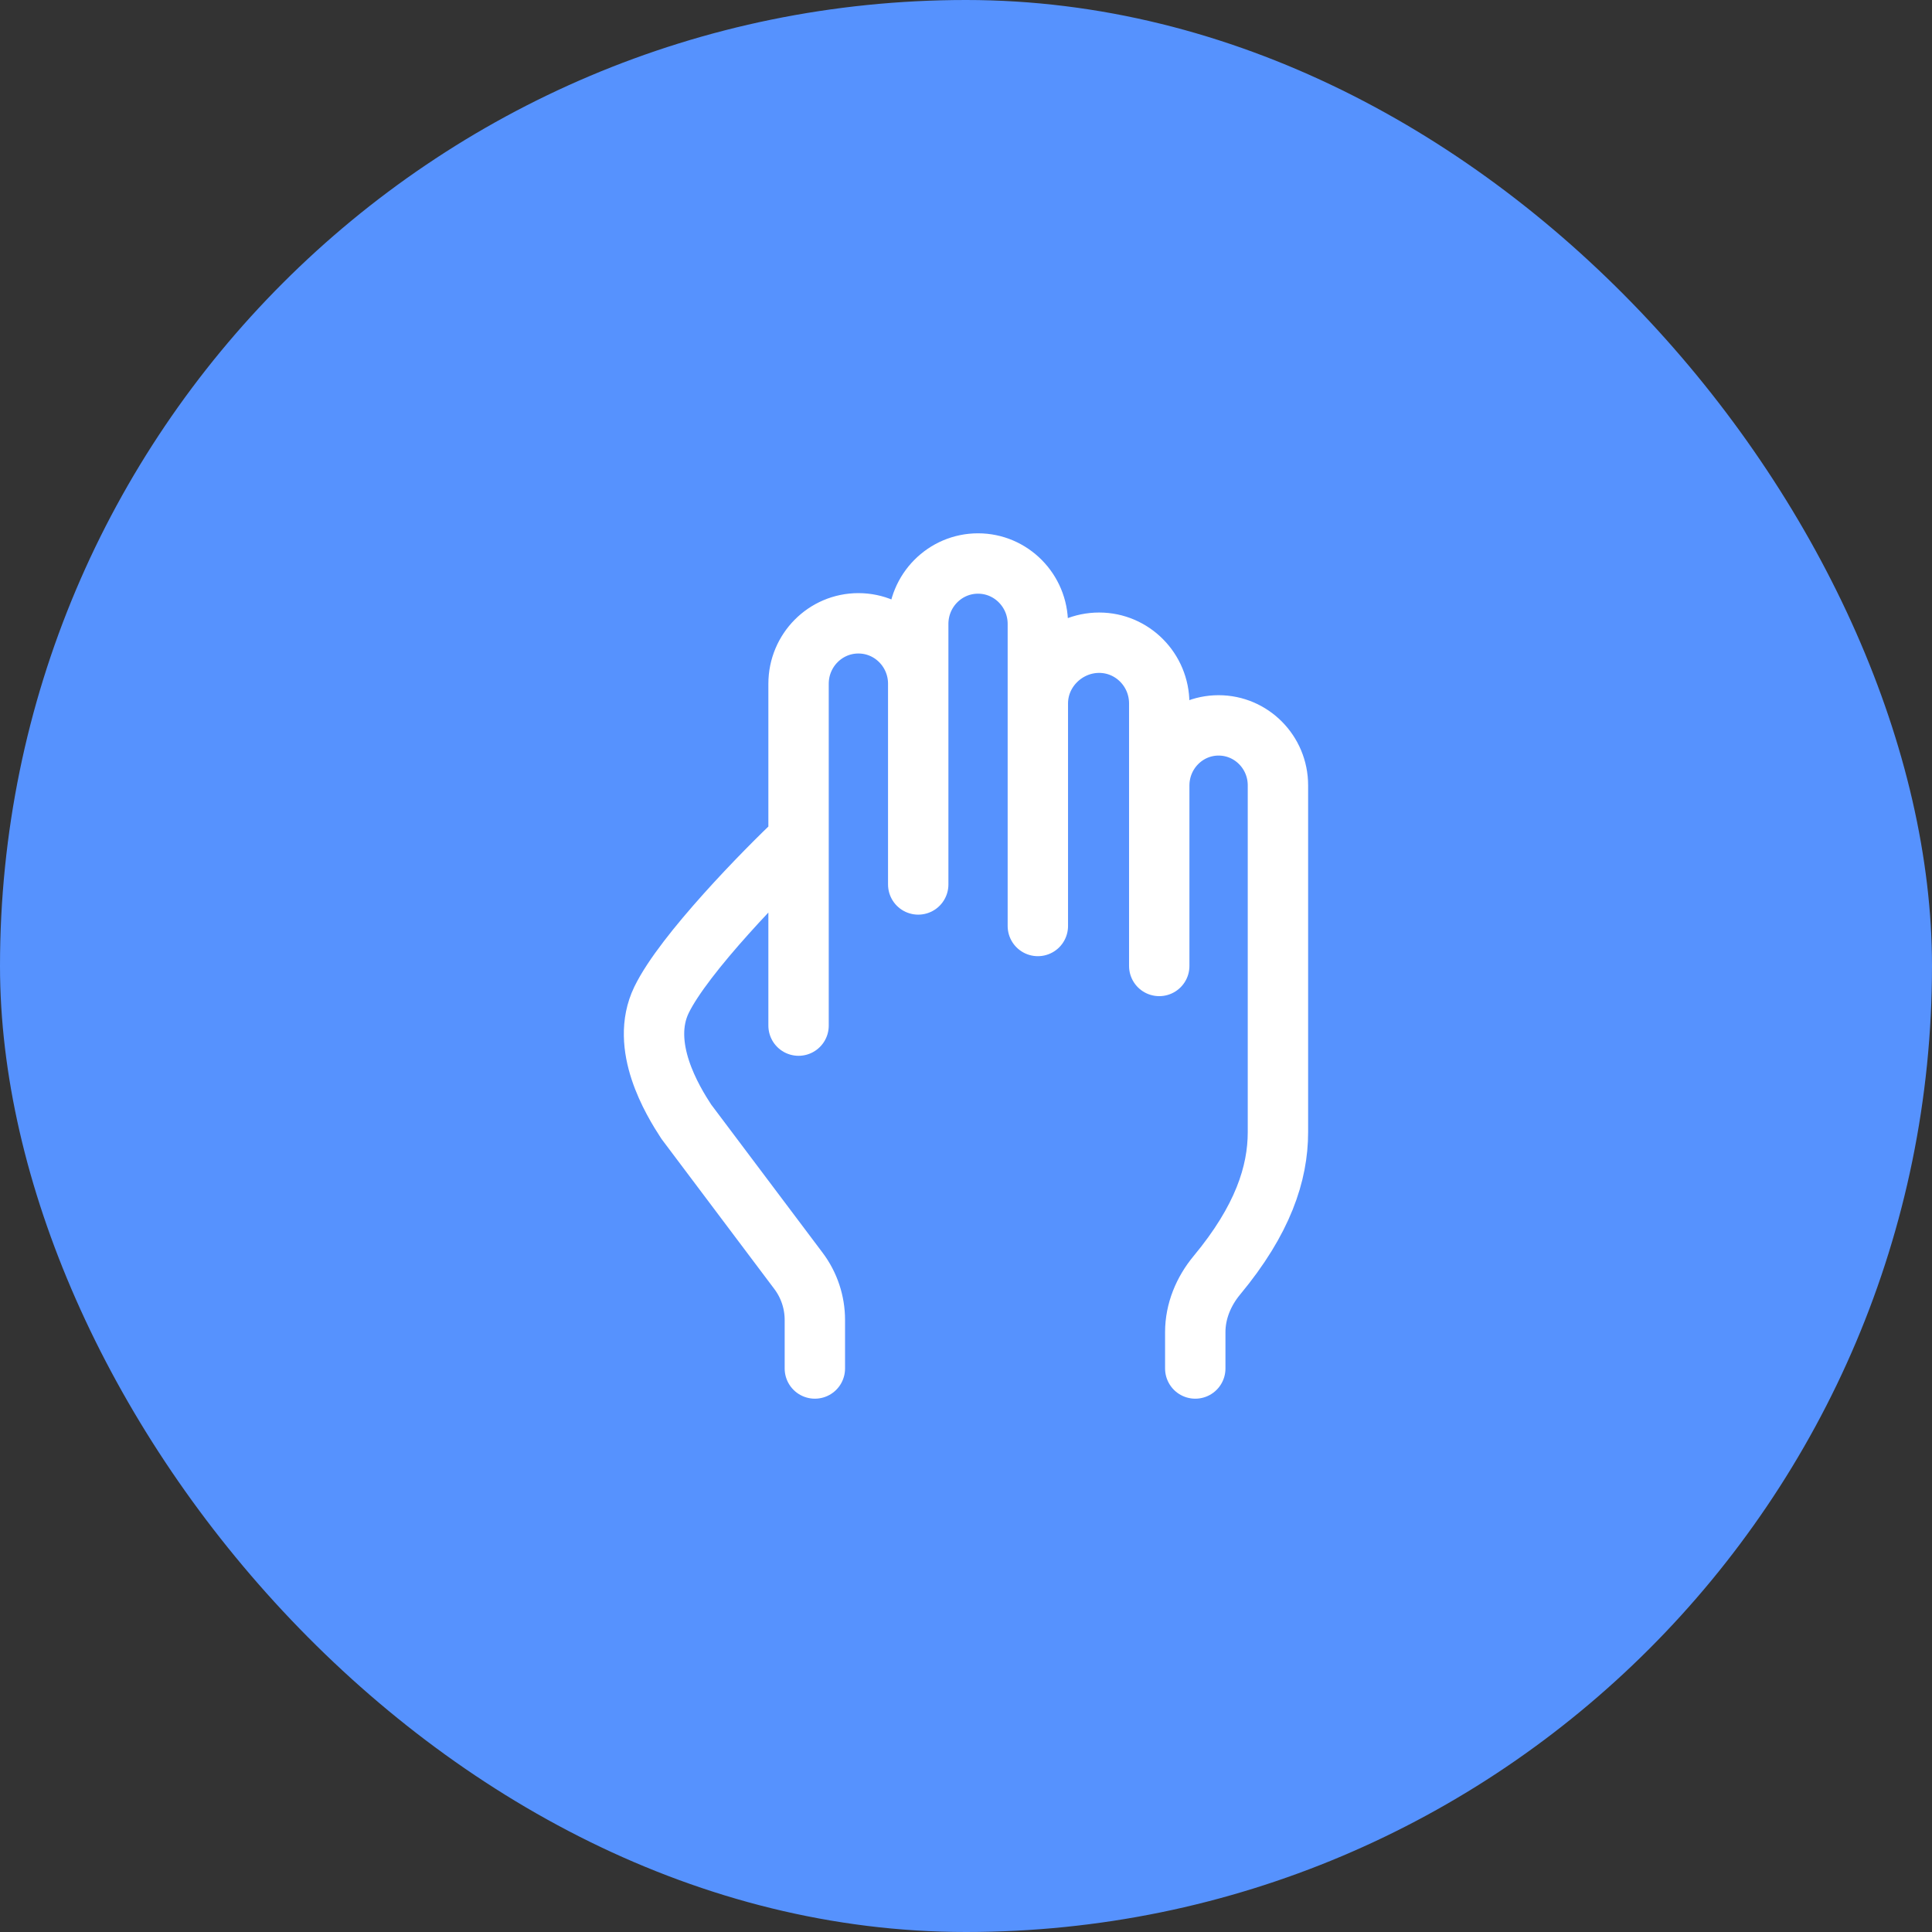 <svg width="48" height="48" viewBox="0 0 48 48" fill="none" xmlns="http://www.w3.org/2000/svg">
<rect x="0" y="0" width="48" height="48" fill="#333333" stroke="none"/>
<rect width="48" height="48" rx="24" fill="#5692FE"/>
<path d="M19.84 25.481V16.988C19.84 16.158 20.506 15.486 21.327 15.486C22.147 15.486 22.813 16.158 22.813 16.988M22.813 21.974V15.502C22.813 14.672 23.478 14 24.299 14C25.119 14 25.785 14.673 25.785 15.502V23.006M25.785 17.476C25.785 16.643 26.484 15.968 27.308 15.968C28.132 15.968 28.801 16.643 28.801 17.477V23.999M28.801 19.516C28.801 18.692 29.461 18.022 30.275 18.022C31.09 18.022 31.75 18.689 31.75 19.512V28.125C31.75 29.157 31.374 30.31 30.232 31.685C29.902 32.083 29.696 32.577 29.696 33.096V34M19.84 20.856C19.007 21.637 16.99 23.699 16.435 24.843C15.882 25.987 16.705 27.339 17.051 27.868L19.839 31.576C20.102 31.926 20.245 32.353 20.245 32.794V34" stroke="white" stroke-width="1.5" stroke-linecap="round" stroke-linejoin="round"/>
</svg>
